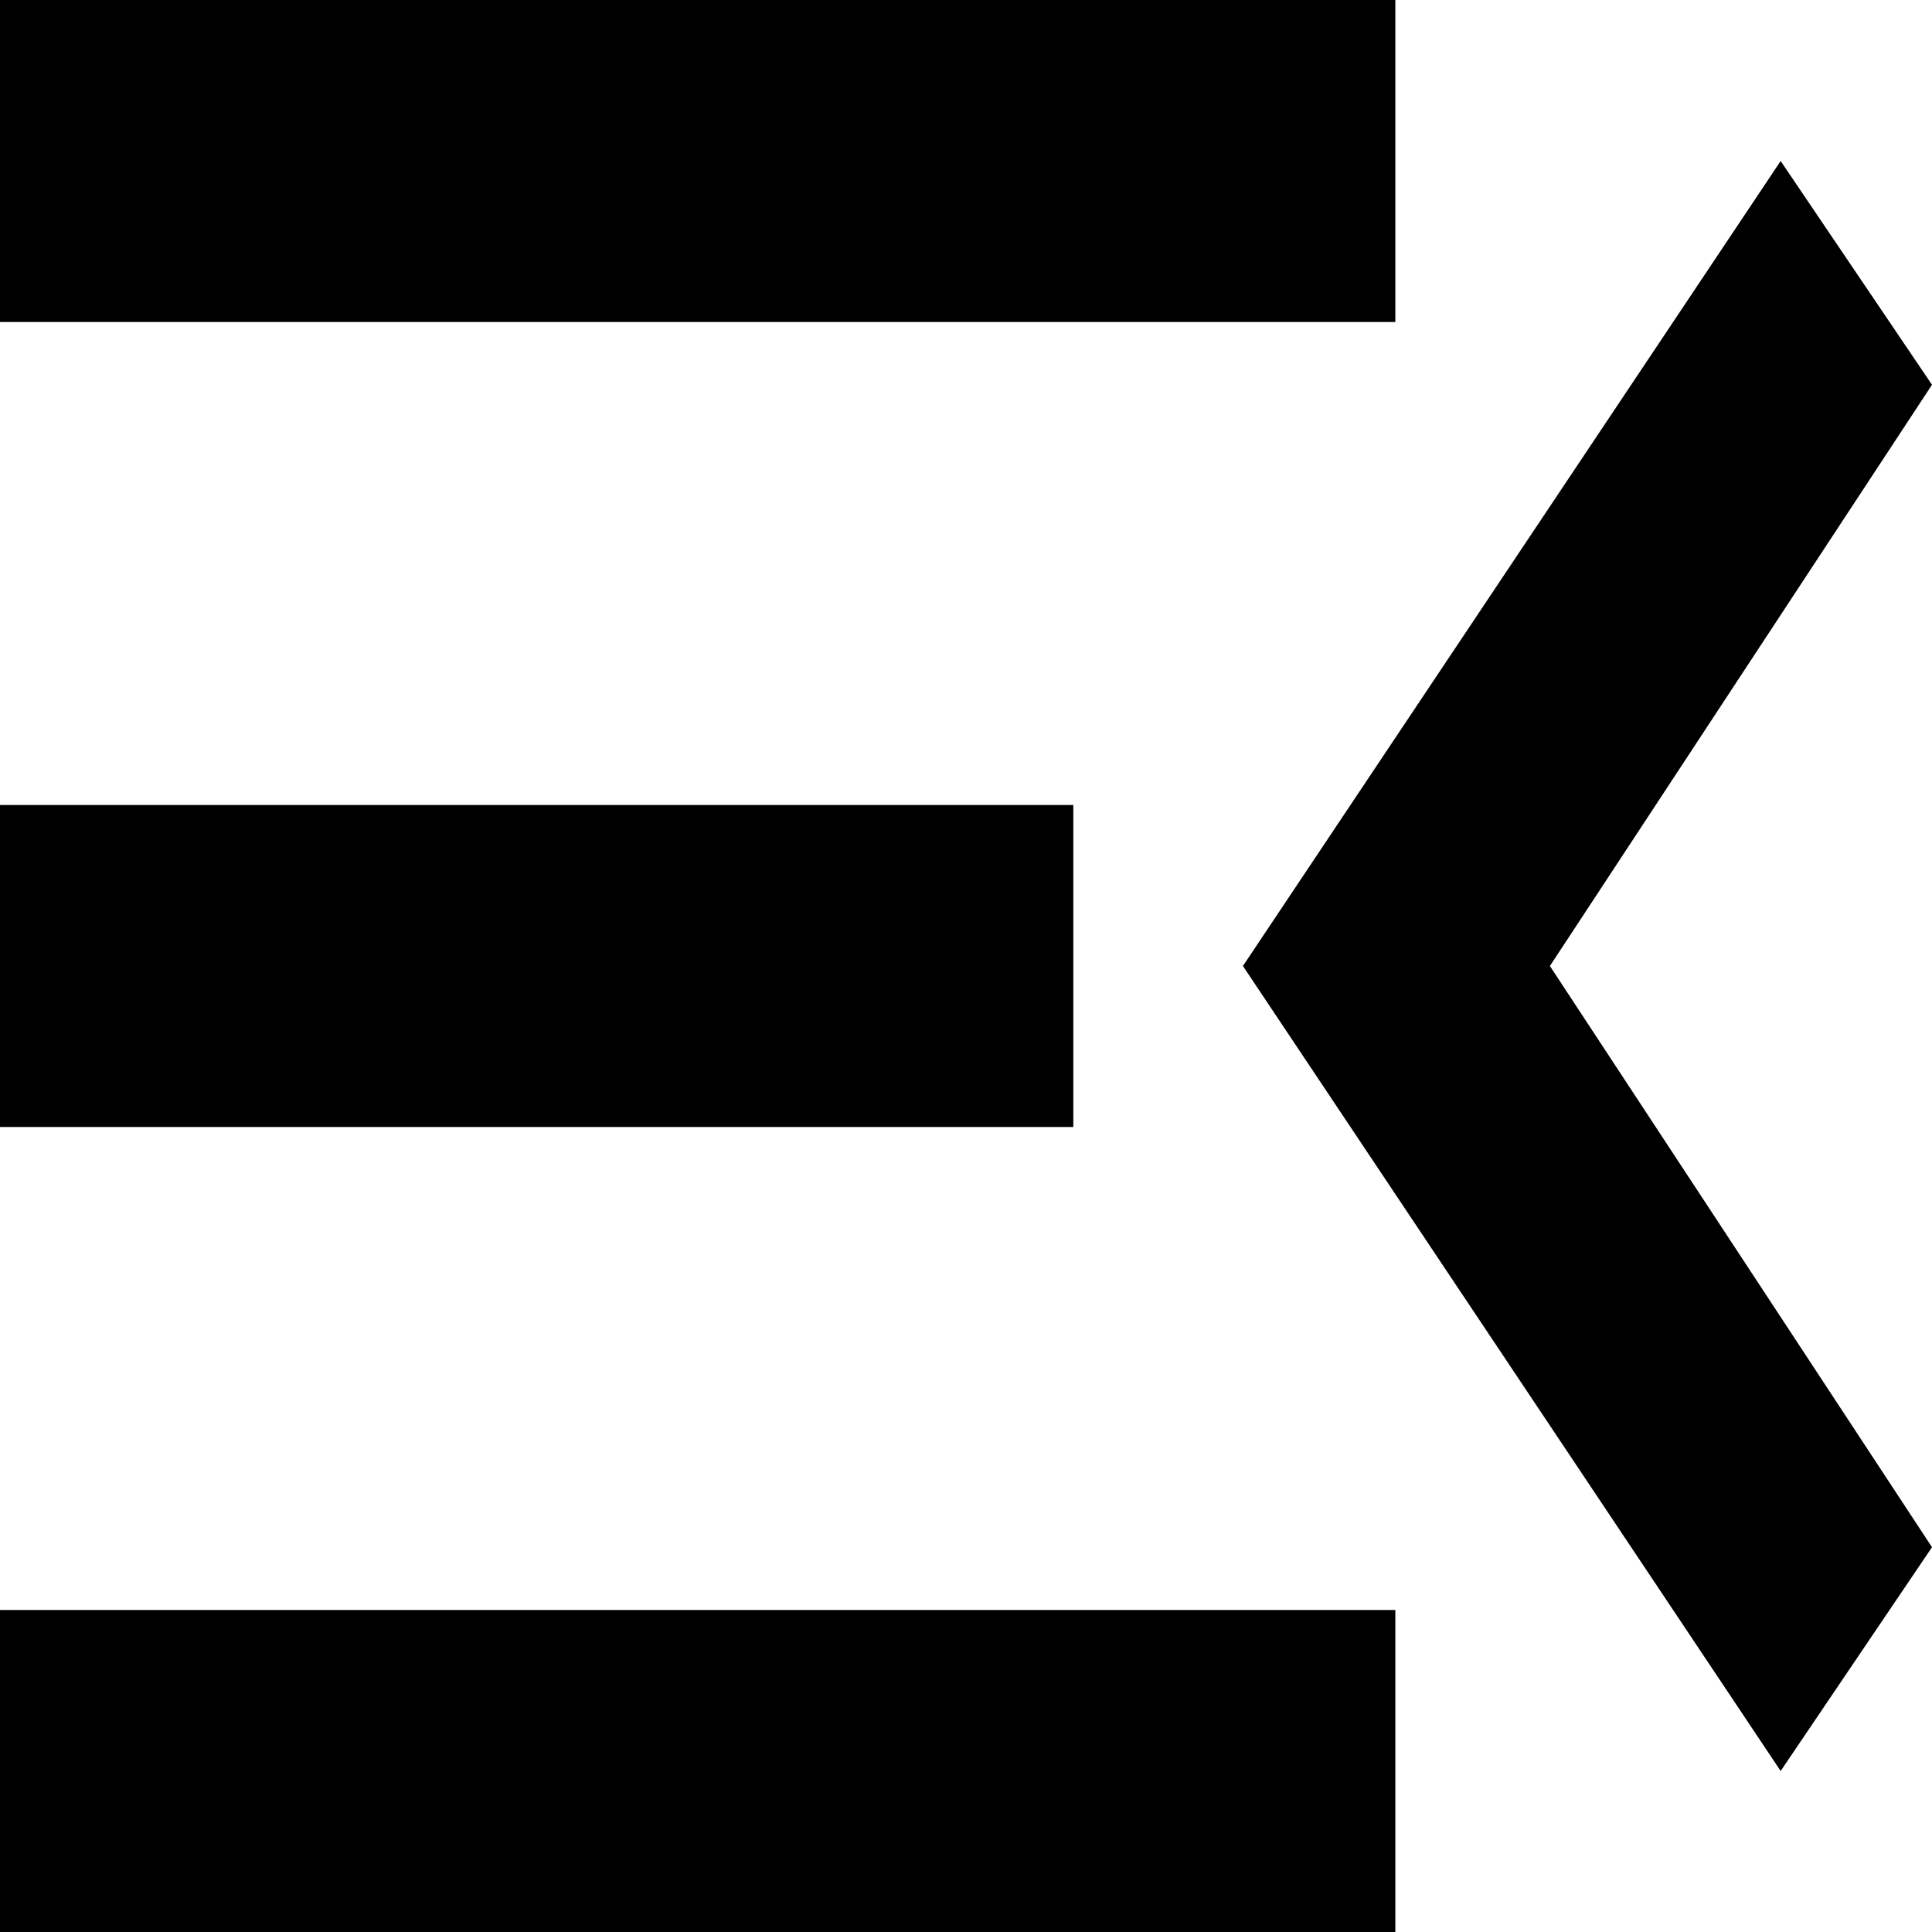<svg width="80" height="80" viewBox="0 0 80 80" fill="none" xmlns="http://www.w3.org/2000/svg">
<path d="M80 64.067L73.733 73.333L51.467 40L73.733 6.667L80 15.933L64.178 40L80 64.067ZM0 0H57.778V13.333H0V0ZM0 46.667V33.333H44.444V46.667H0ZM0 80V66.667H57.778V80H0Z" fill="black"/>
</svg>
